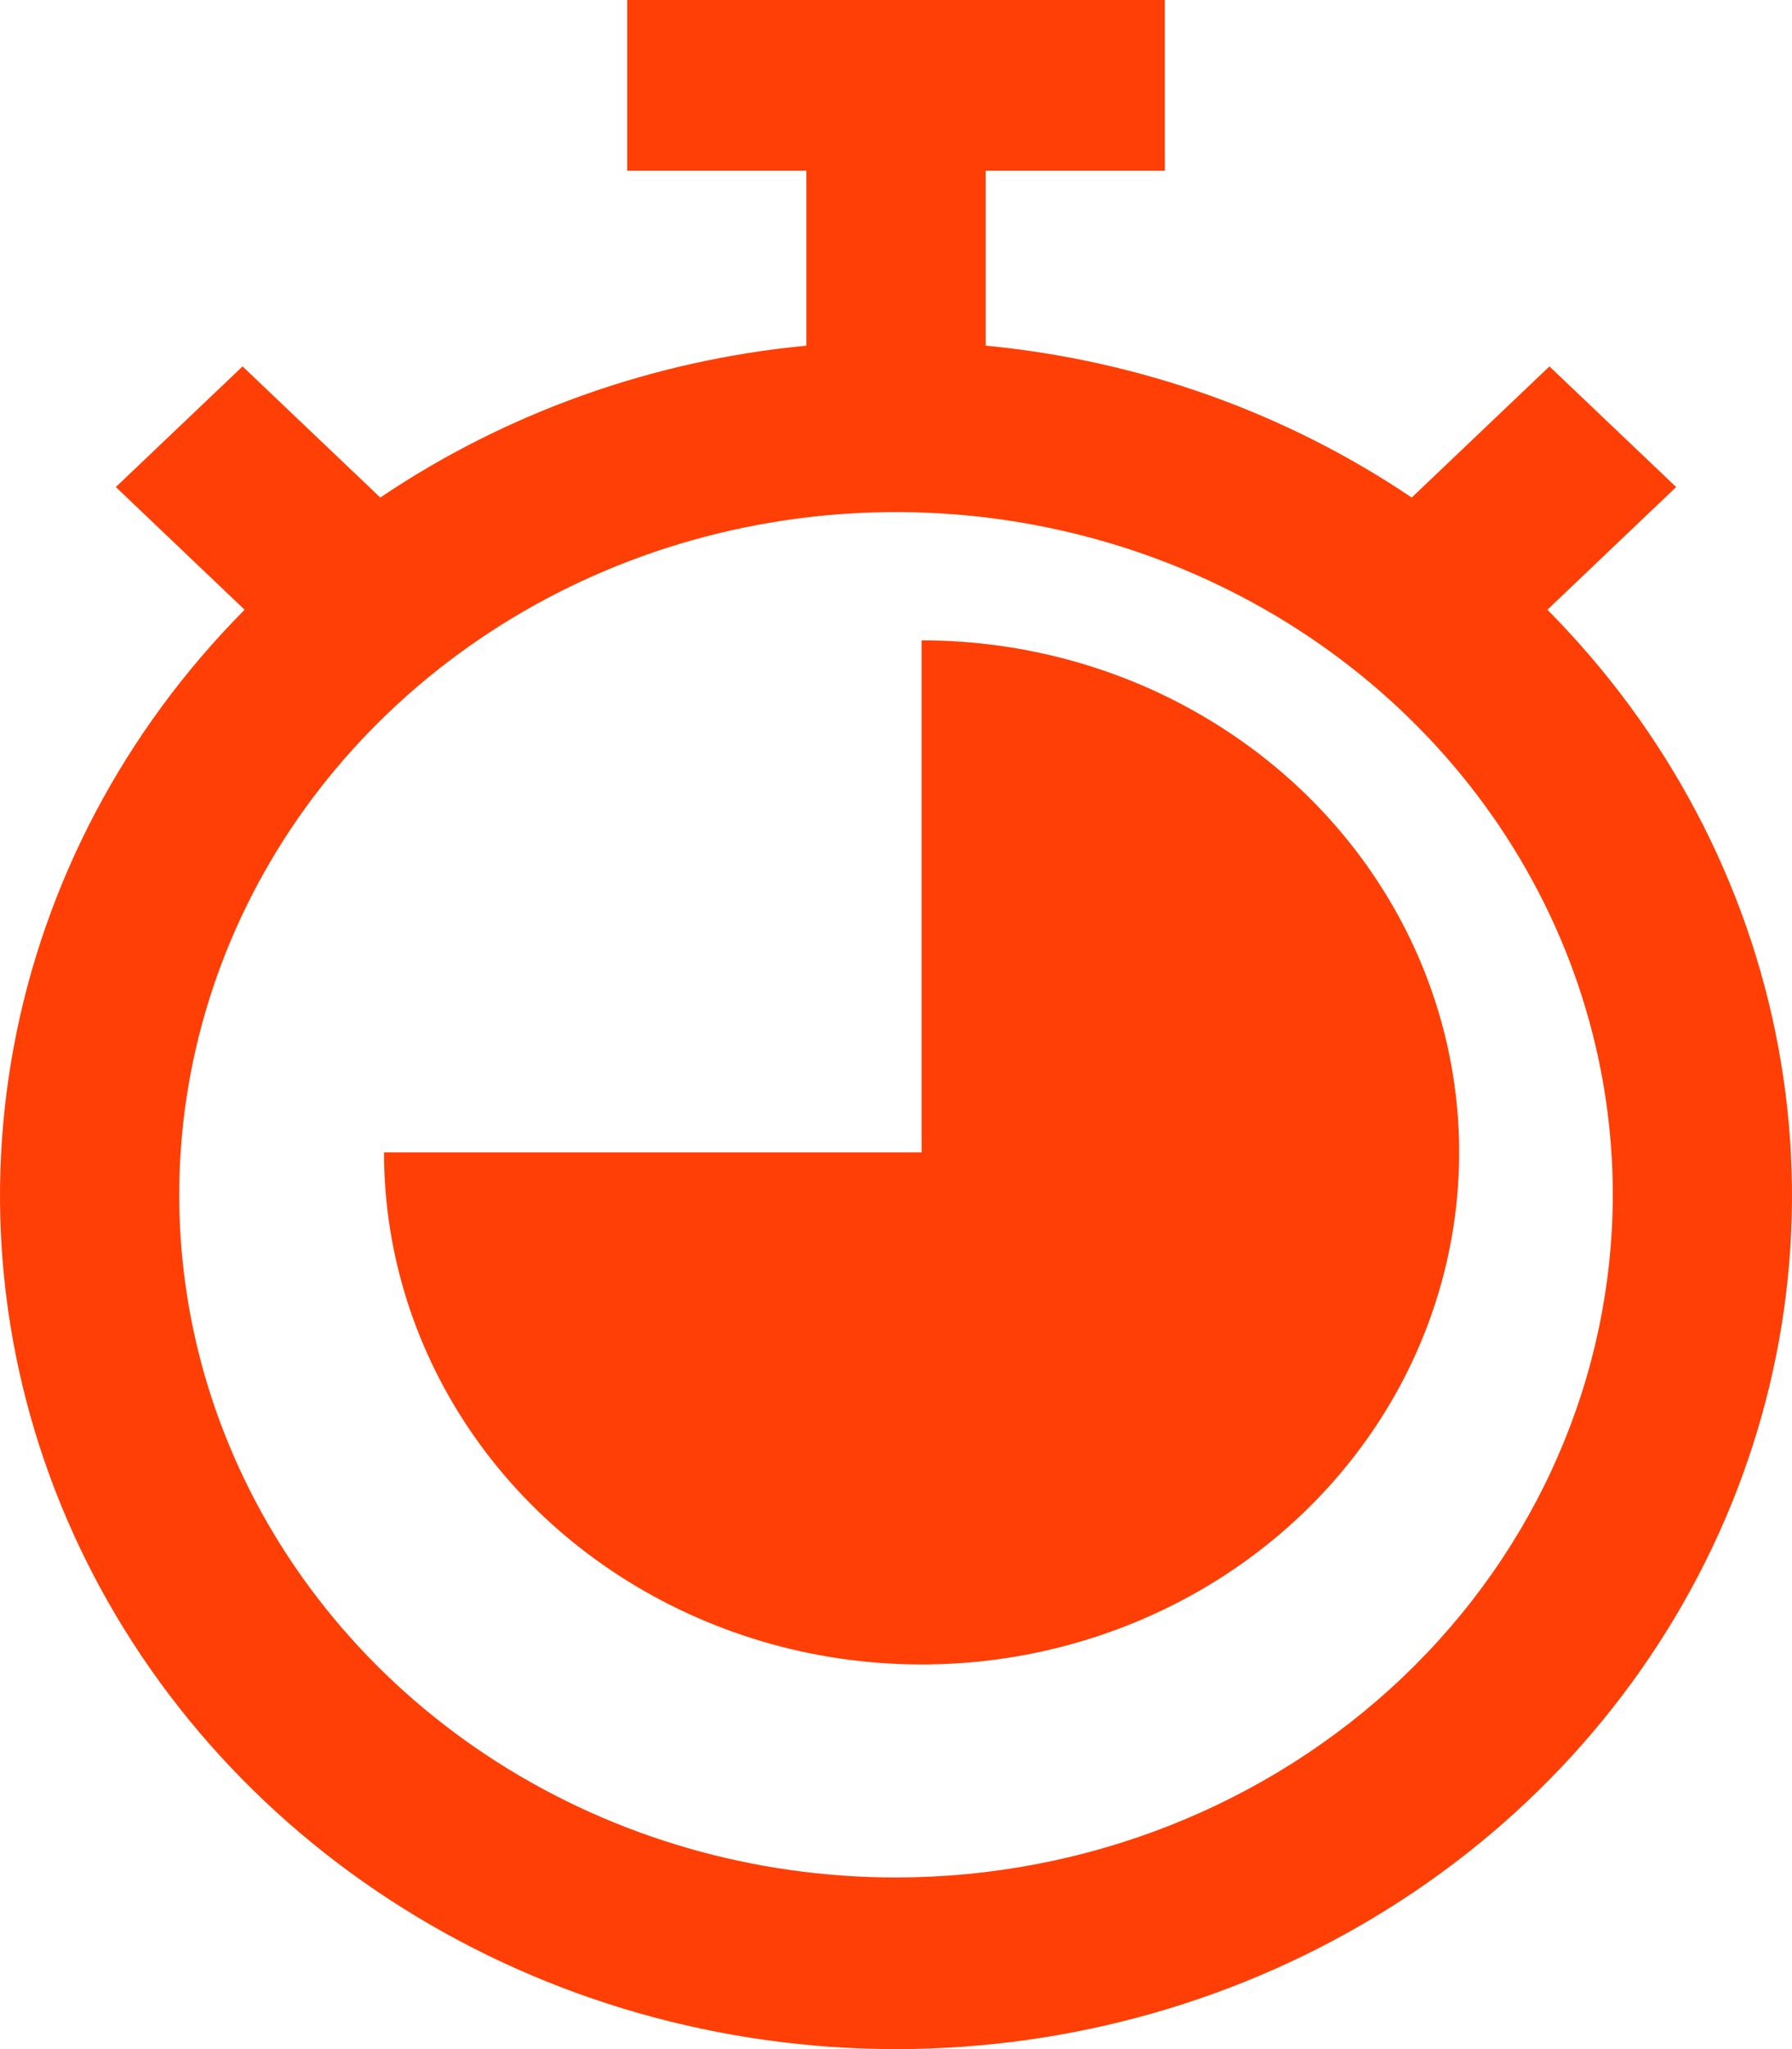 <svg width="14" height="16" viewBox="0 0 14 16" fill="none" xmlns="http://www.w3.org/2000/svg">
<path fill-rule="evenodd" clip-rule="evenodd" d="M13.095 3.803L12.089 4.761C13.028 5.707 13.655 6.895 13.893 8.176C14.131 9.458 13.97 10.778 13.428 11.974C12.887 13.169 11.99 14.188 10.847 14.903C9.705 15.619 8.367 16 7 16C5.633 16 4.295 15.619 3.153 14.903C2.01 14.188 1.113 13.169 0.572 11.974C0.03 10.778 -0.131 9.458 0.107 8.176C0.345 6.895 0.972 5.707 1.911 4.761L0.905 3.803L1.895 2.861L2.971 3.885C3.954 3.222 5.101 2.813 6.3 2.699V1.333H4.9V0H9.1V1.333H7.7V2.699C8.899 2.813 10.046 3.222 11.029 3.885L12.105 2.861L13.095 3.803ZM3.889 13.762C4.81 14.348 5.892 14.66 7 14.66C8.485 14.659 9.908 14.096 10.958 13.097C12.008 12.098 12.598 10.743 12.6 9.329C12.6 8.275 12.272 7.244 11.656 6.367C11.041 5.491 10.166 4.808 9.143 4.404C8.12 4.001 6.994 3.895 5.907 4.101C4.821 4.306 3.823 4.814 3.04 5.56C2.257 6.305 1.724 7.255 1.508 8.289C1.292 9.323 1.402 10.395 1.826 11.369C2.25 12.343 2.968 13.176 3.889 13.762ZM7.2 8.998V5C8.031 5 8.843 5.234 9.533 5.674C10.224 6.113 10.762 6.738 11.08 7.468C11.398 8.199 11.481 9.003 11.319 9.778C11.157 10.554 10.757 11.266 10.17 11.825C9.582 12.385 8.834 12.765 8.019 12.92C7.205 13.074 6.36 12.995 5.593 12.692C4.825 12.389 4.169 11.877 3.708 11.22C3.246 10.562 3 9.789 3 8.998H7.2Z" fill="#FF3F05"/>
</svg>
